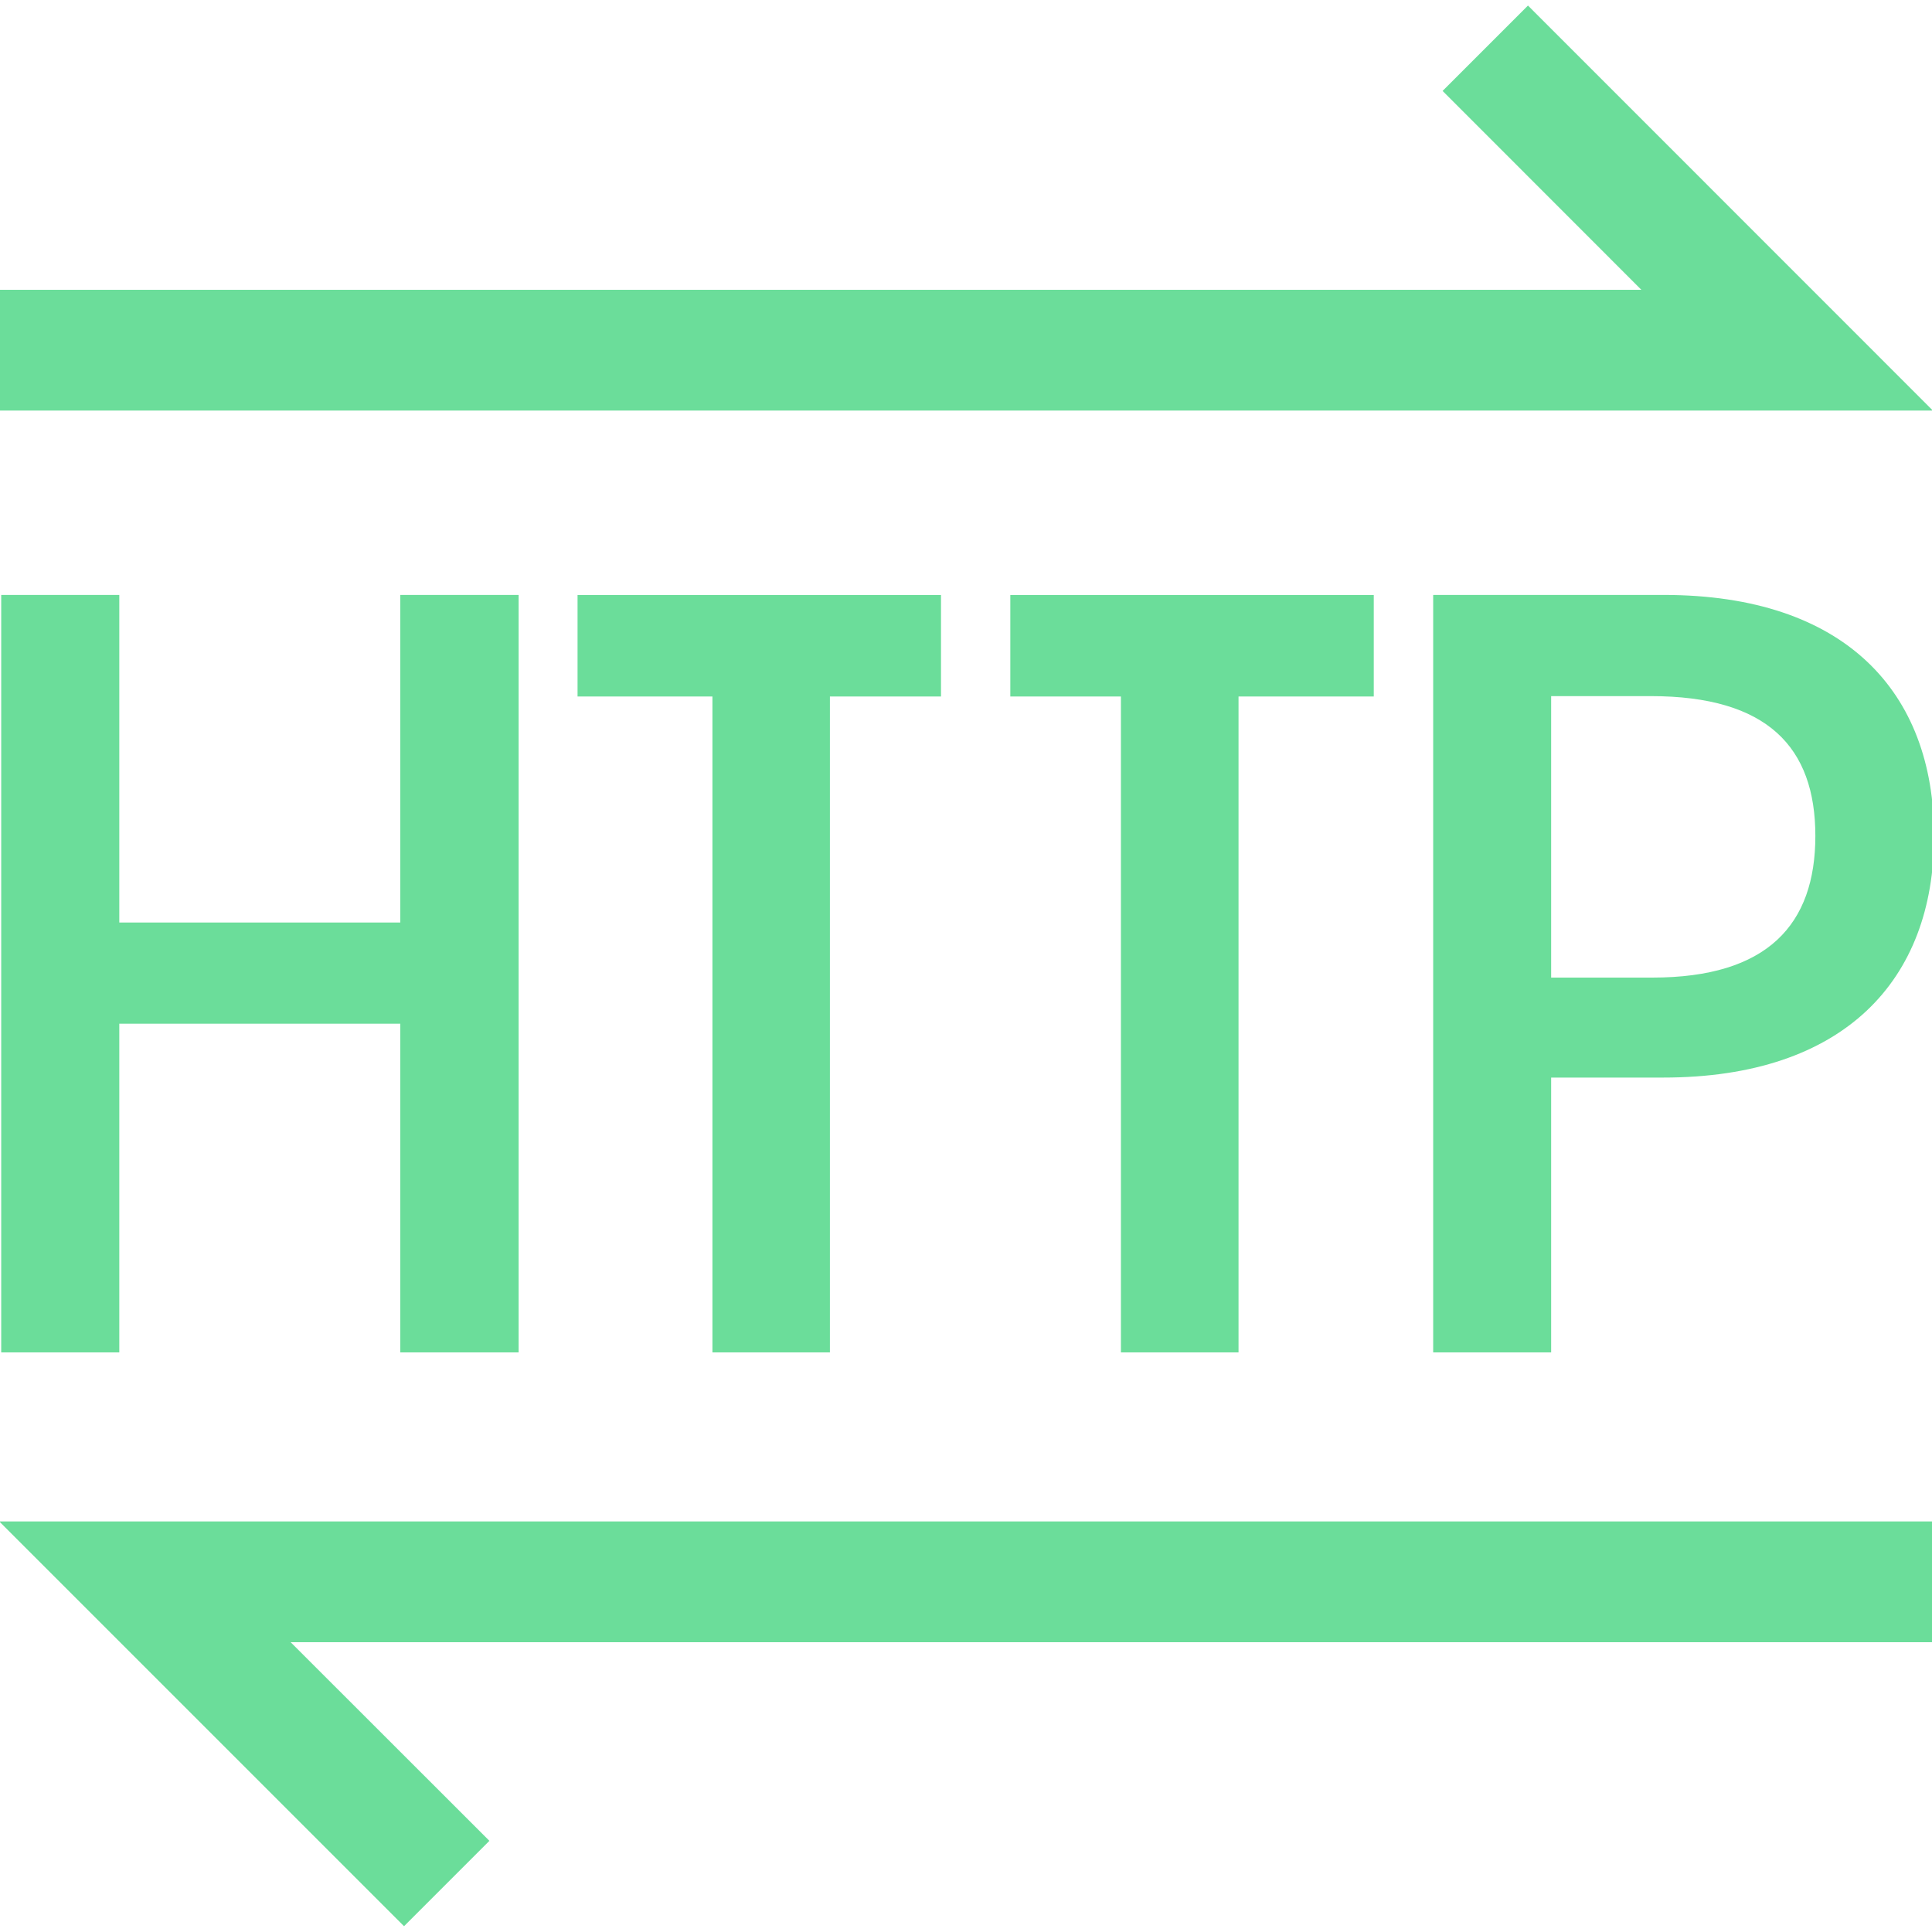 <svg width="16" height="16" viewBox="0 0 16 16" fill="none" xmlns="http://www.w3.org/2000/svg">
  <path
    d="m12.654.046-.707.707L13.593 2.4H0v1h16.007L12.654.046ZM-.007 12.599l3.353 3.353.707-.707L2.407 13.6H16v-1H-.007ZM.011 11.2h.977V8.478h2.327V11.2h.98V4.927h-.98V7.64H.988V4.927H.01V11.2ZM4.784 5.768H5.9V11.2h.973V5.768h.92v-.84h-3.01v.84ZM9.283 5.768h-.916v-.84h3.01v.84h-1.12V11.2h-.974V5.768Z"
    fill="#6bdd9a">
  </path>
  <path fill-rule="evenodd"
    d="M11.87 11.2h.976V8.924h.927c1.501 0 2.244-.807 2.244-2.001 0-1.192-.736-1.996-2.24-1.996h-1.908V11.2Zm.976-3.104V5.765h.826c.967 0 1.362.424 1.362 1.158 0 .733-.395 1.173-1.35 1.173h-.838Z"
    fill="#6bdd9a">
  </path>
</svg>
